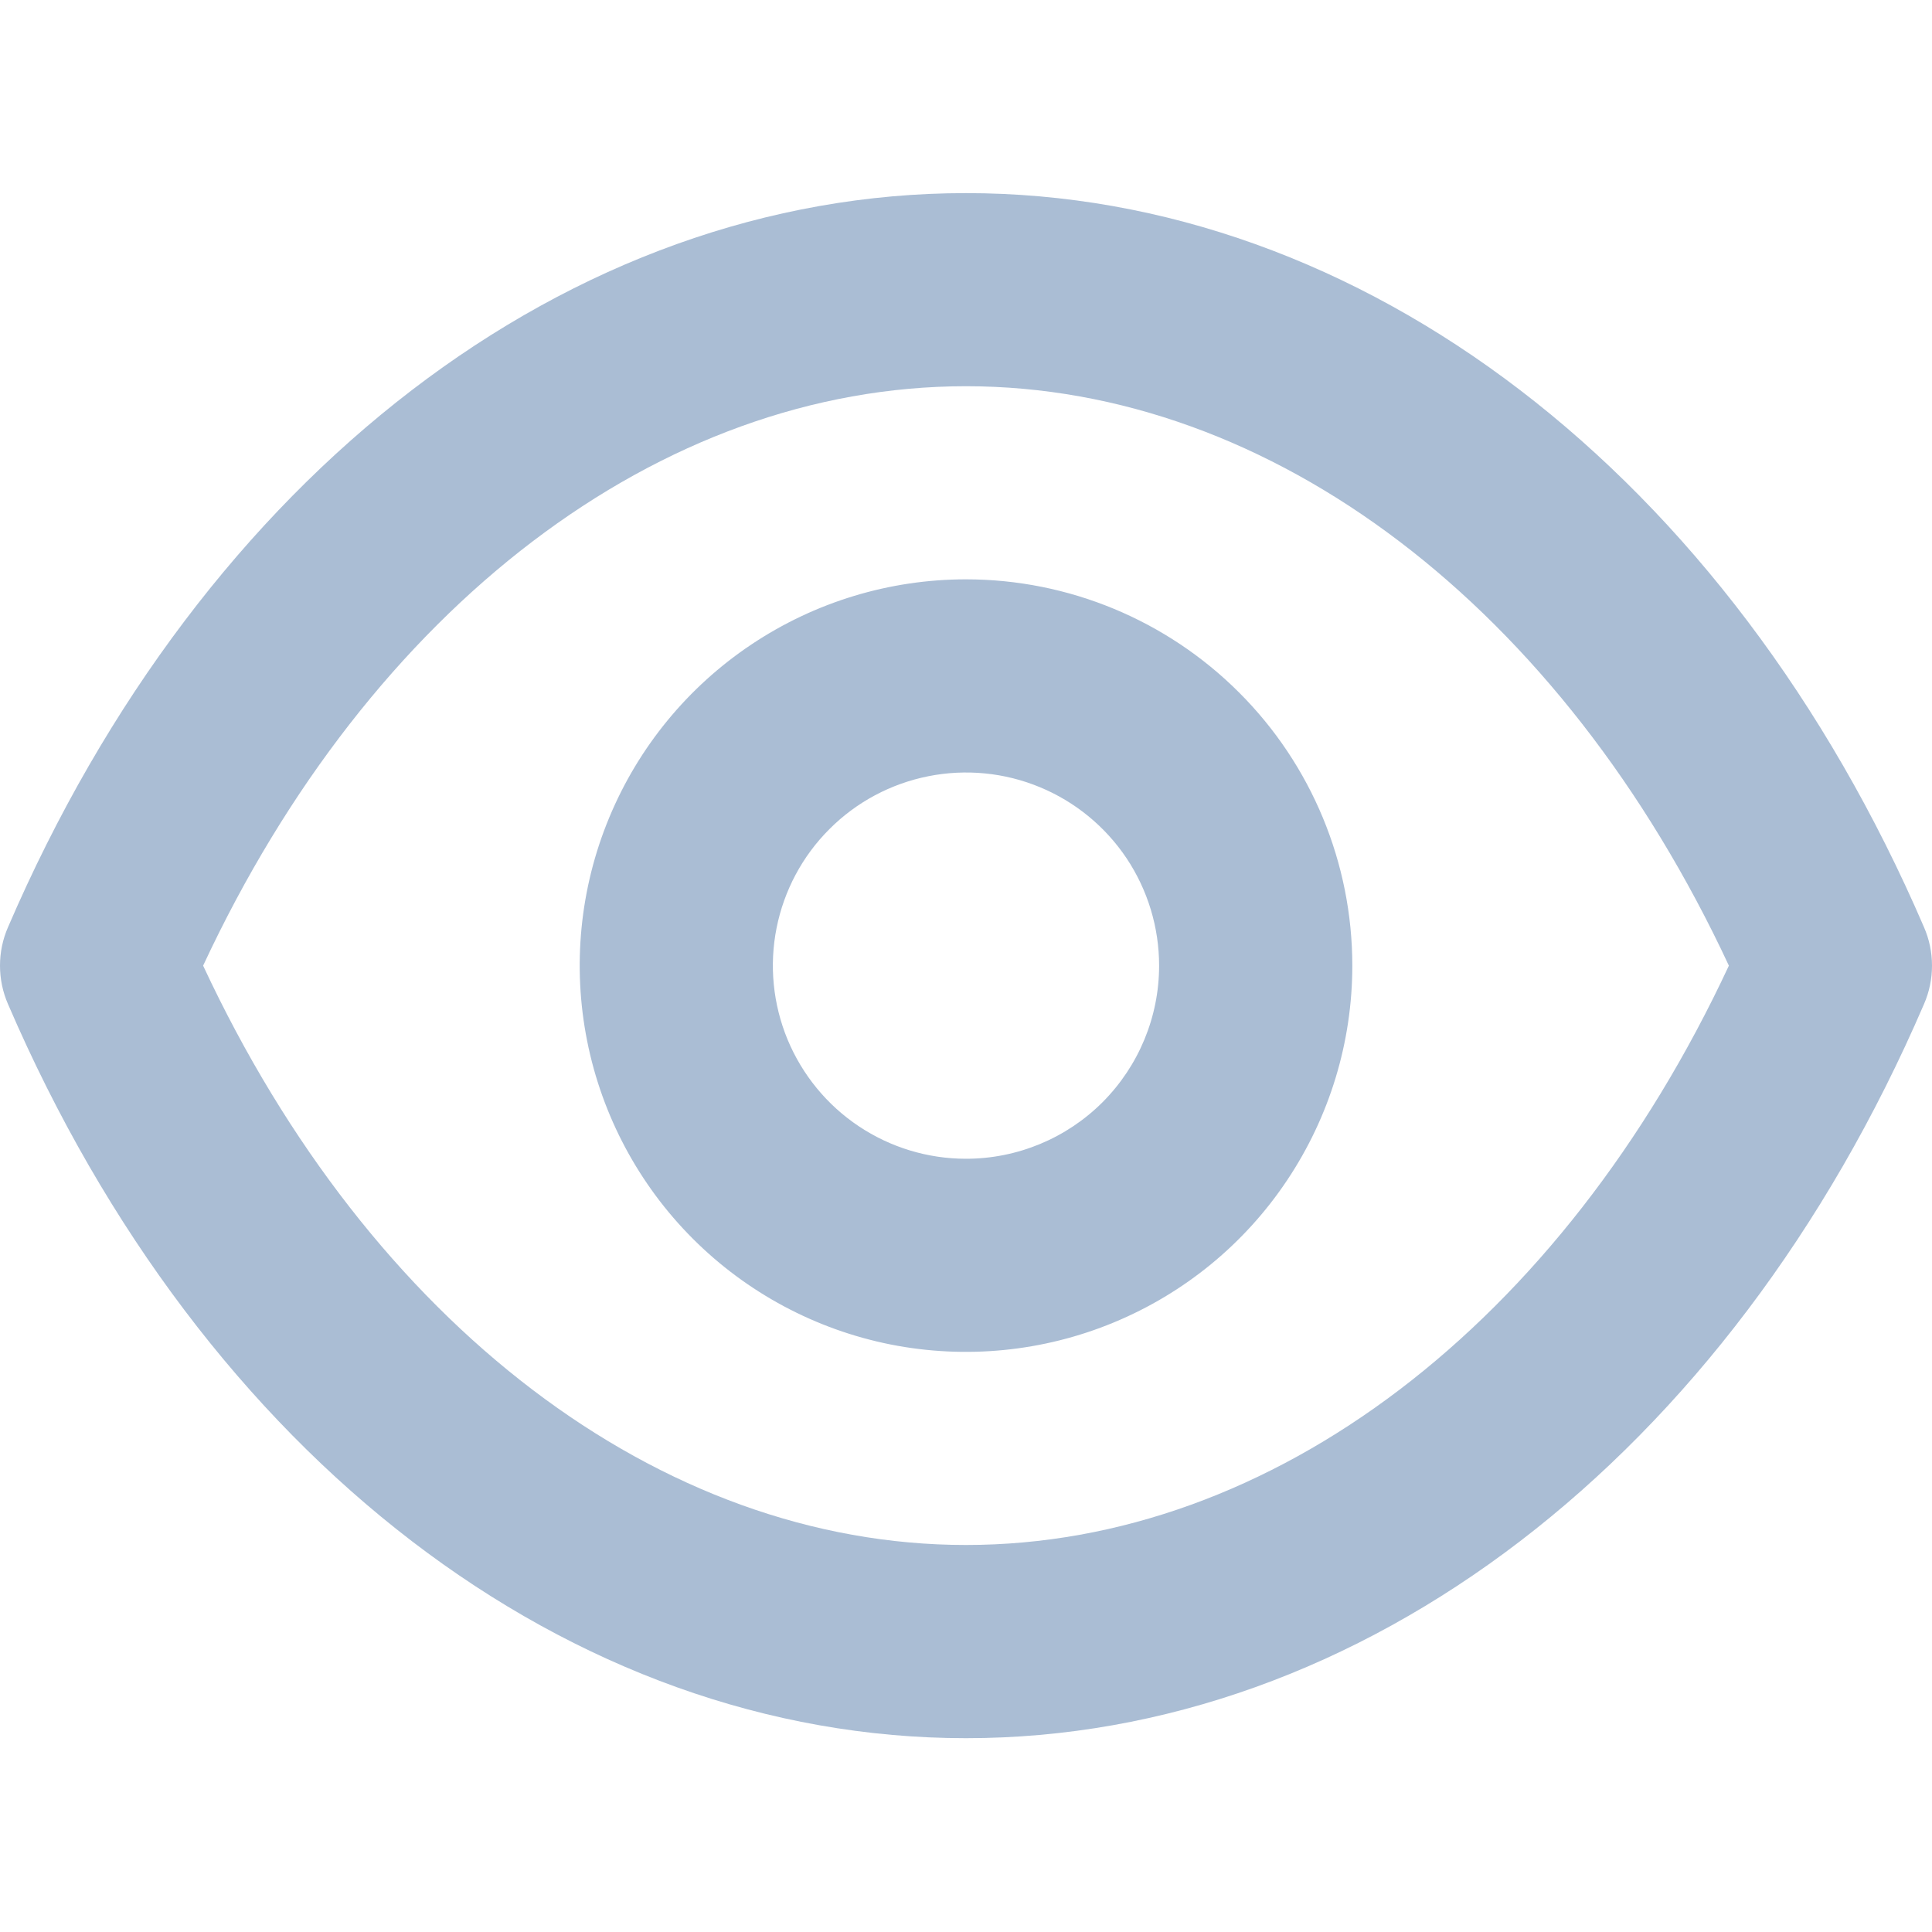 <svg width="22" height="22" viewBox="0 0 22 22" fill="none" xmlns="http://www.w3.org/2000/svg">
<path d="M21.908 10.556C19.687 5.399 15.508 2.199 11 2.199C6.492 2.199 2.313 5.399 0.092 10.556C0.031 10.695 0 10.844 0 10.996C0 11.147 0.031 11.297 0.092 11.436C2.313 16.593 6.492 19.793 11 19.793C15.508 19.793 19.687 16.593 21.908 11.436C21.969 11.297 22 11.147 22 10.996C22 10.844 21.969 10.695 21.908 10.556ZM11 17.593C7.514 17.593 4.215 15.075 2.313 10.996C4.215 6.916 7.514 4.398 11 4.398C14.486 4.398 17.785 6.916 19.687 10.996C17.785 15.075 14.486 17.593 11 17.593ZM11 6.597C10.13 6.597 9.28 6.855 8.556 7.339C7.833 7.822 7.269 8.509 6.936 9.313C6.603 10.116 6.516 11.001 6.686 11.854C6.856 12.707 7.275 13.491 7.89 14.106C8.505 14.721 9.289 15.14 10.142 15.31C10.995 15.479 11.88 15.392 12.683 15.059C13.487 14.726 14.174 14.163 14.657 13.439C15.14 12.716 15.399 11.866 15.399 10.996C15.399 9.829 14.935 8.71 14.11 7.886C13.285 7.061 12.166 6.597 11 6.597ZM11 13.195C10.565 13.195 10.14 13.066 9.778 12.824C9.417 12.583 9.135 12.239 8.968 11.837C8.802 11.435 8.758 10.993 8.843 10.567C8.928 10.14 9.137 9.748 9.445 9.441C9.752 9.133 10.144 8.924 10.571 8.839C10.998 8.754 11.44 8.797 11.842 8.964C12.243 9.13 12.587 9.412 12.829 9.774C13.07 10.136 13.199 10.561 13.199 10.996C13.199 11.579 12.967 12.138 12.555 12.551C12.143 12.963 11.583 13.195 11 13.195Z" fill="#AABDD4"/>
</svg>
